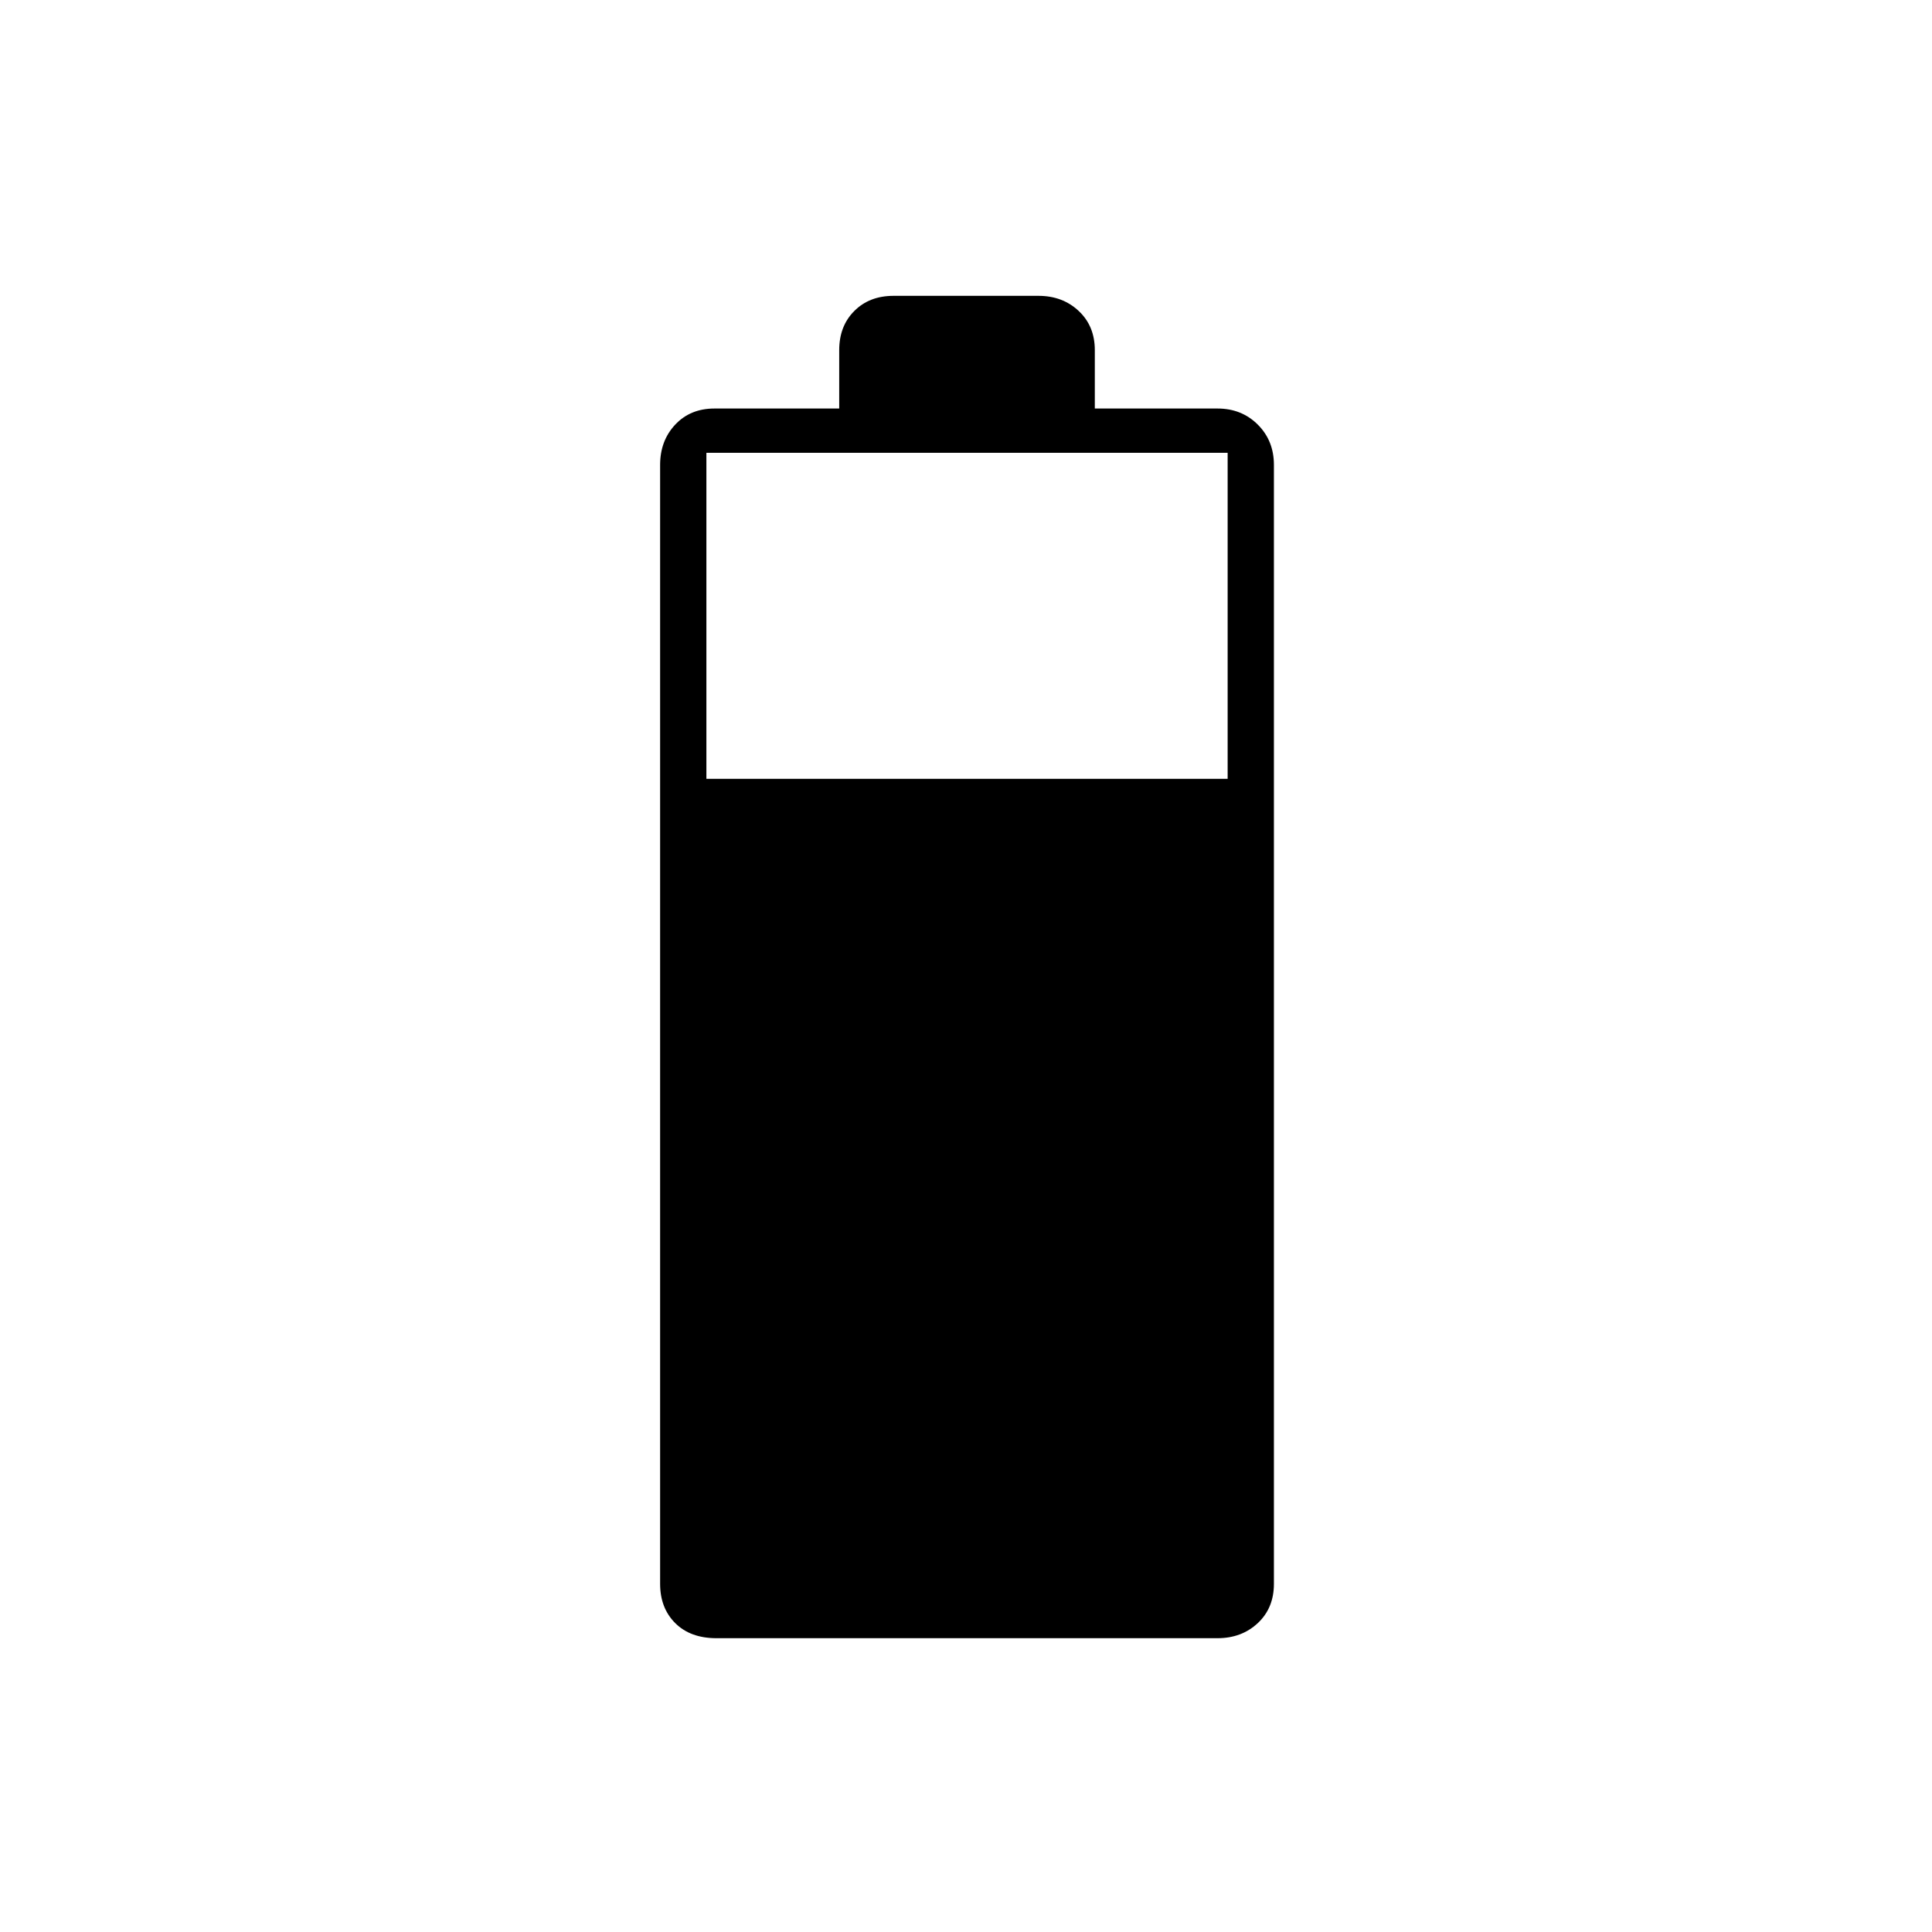 <svg xmlns="http://www.w3.org/2000/svg" height="40" width="40"><path d="M14.833 33.917q-.541 0-.854-.313-.312-.312-.312-.812V9.625q0-.5.312-.833.313-.334.813-.334h2.583V7.25q0-.5.313-.812.312-.313.812-.313h3q.5 0 .833.313.334.312.334.812v1.208h2.541q.5 0 .834.334.333.333.333.833v23.167q0 .5-.333.812-.334.313-.834.313Zm-.208-17.792h10.792v-6.75H14.625Z"/></svg>
